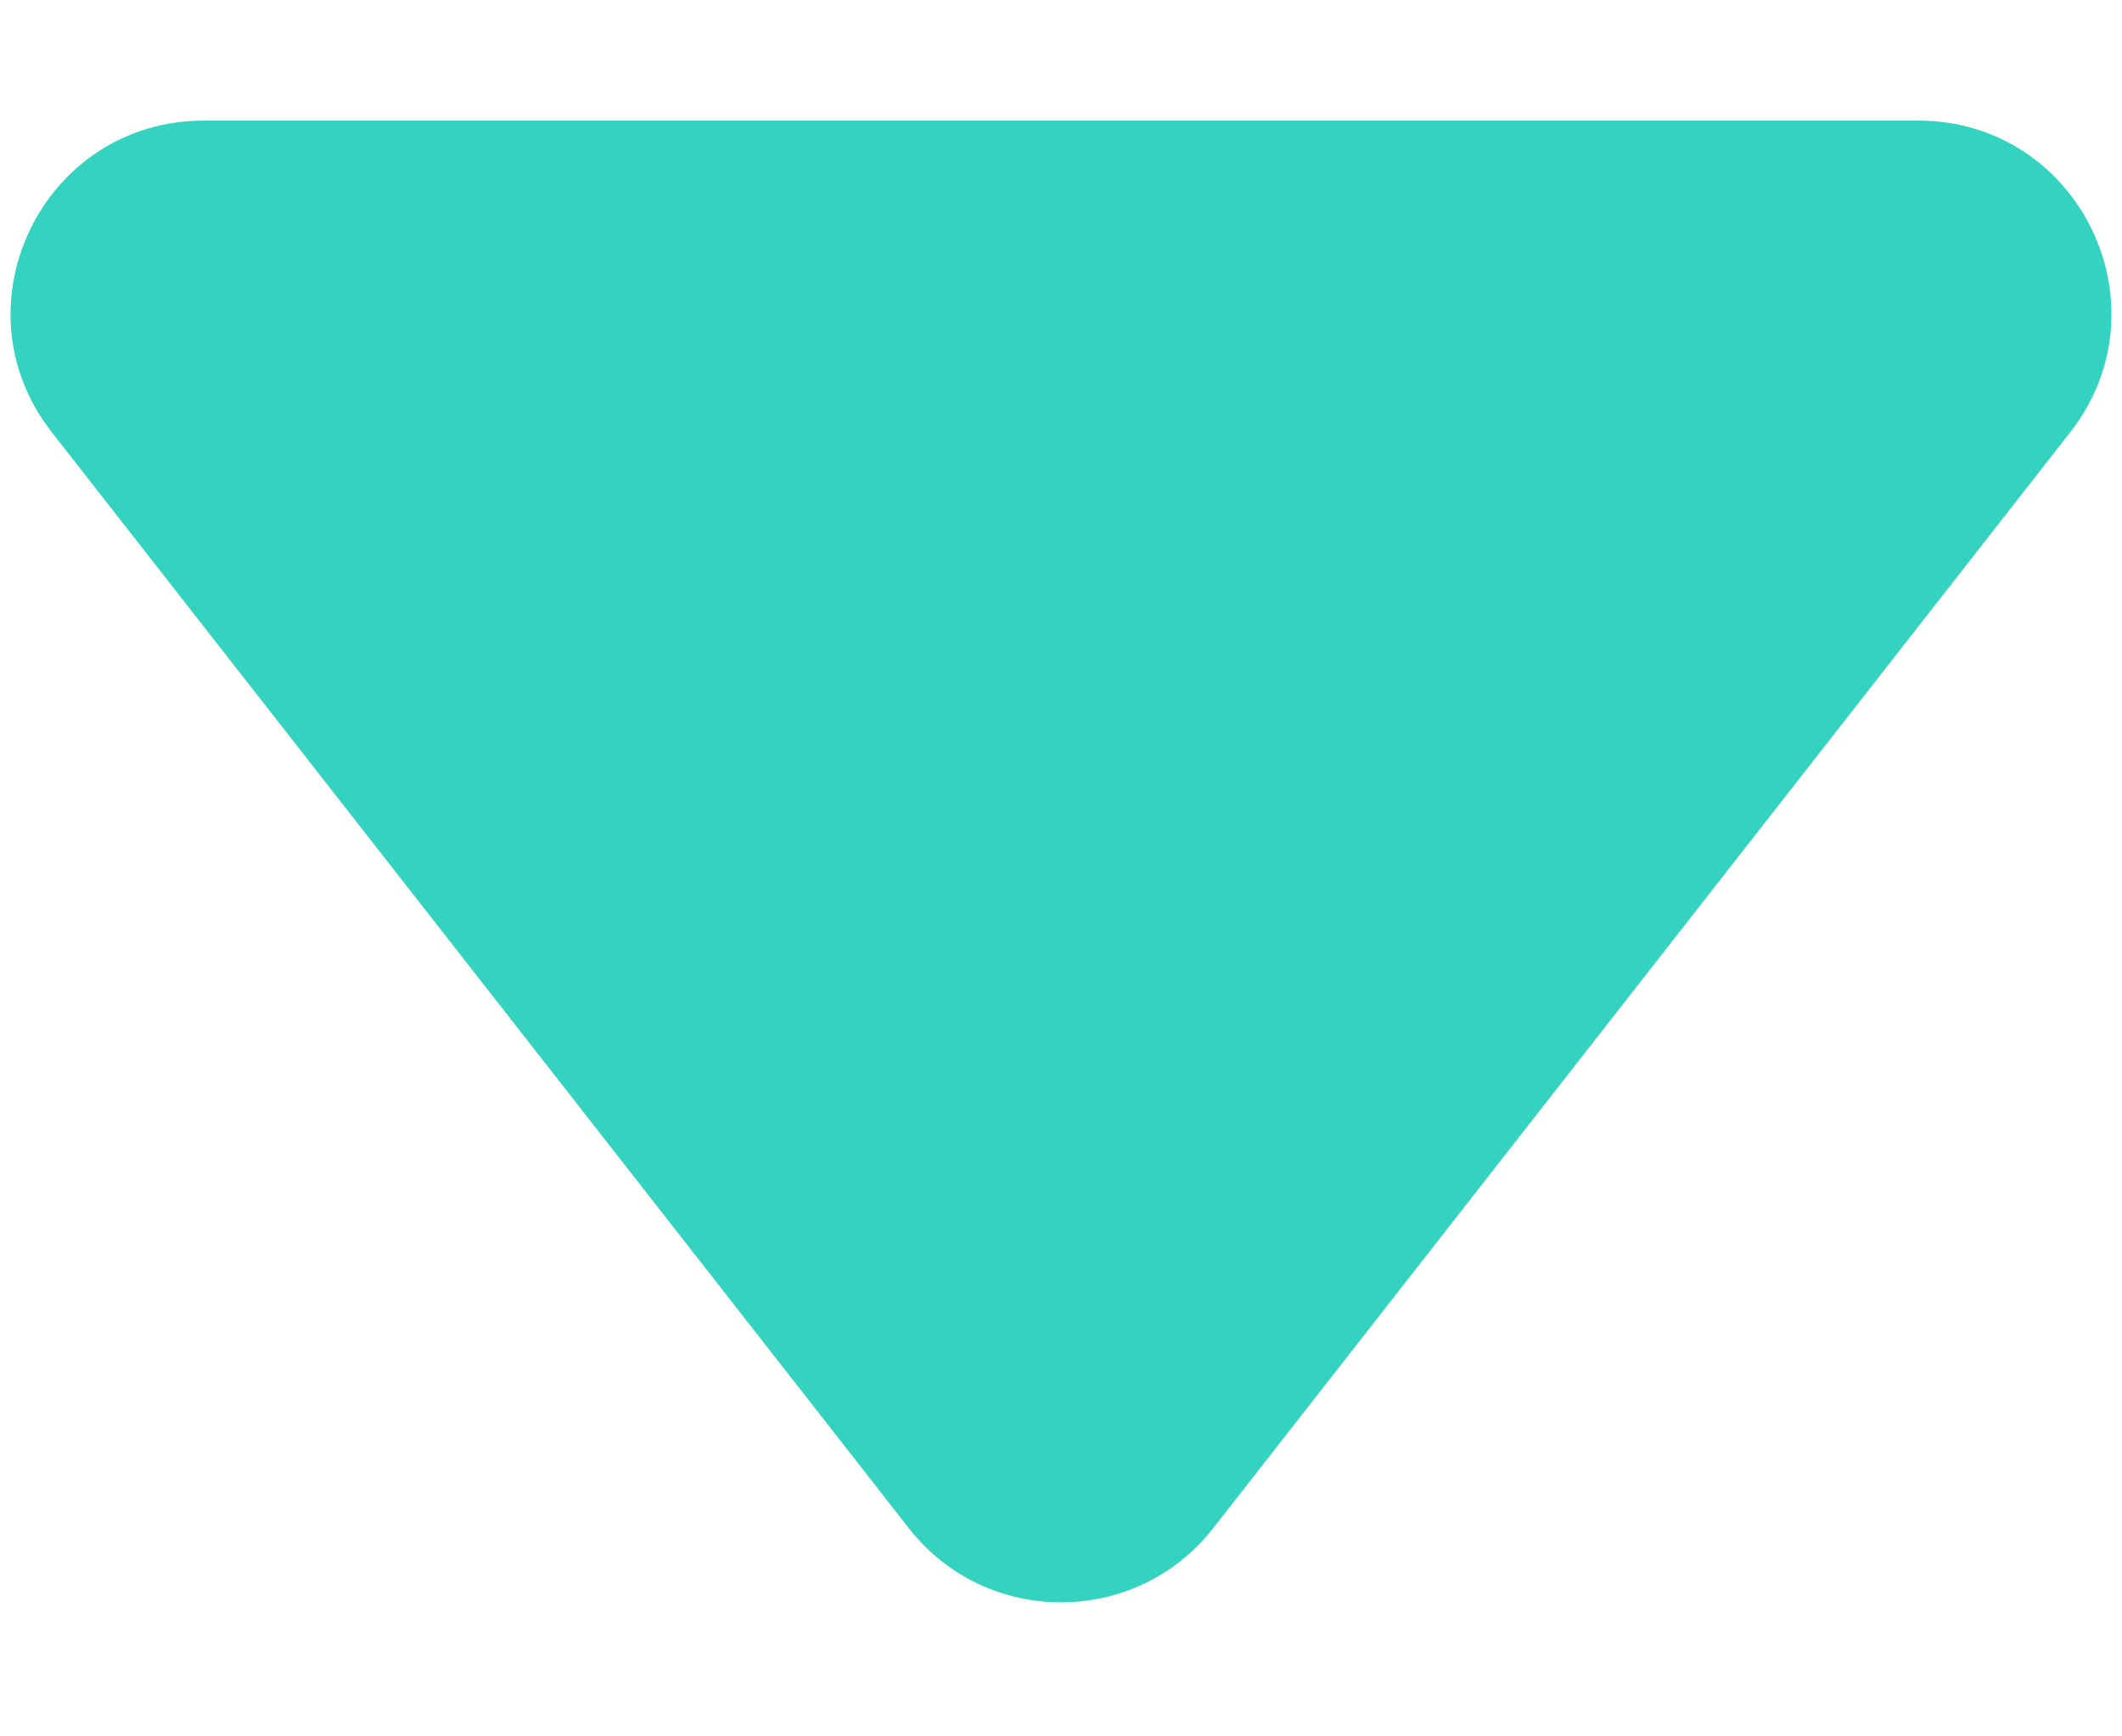 <svg width="11" height="9" viewBox="0 0 11 9" fill="none" xmlns="http://www.w3.org/2000/svg">
<path opacity="0.8" d="M6.288 7.922C5.887 8.433 5.113 8.433 4.712 7.922L0.269 2.241C-0.245 1.585 0.223 0.625 1.057 0.625L9.943 0.625C10.777 0.625 11.245 1.585 10.731 2.241L6.288 7.922Z" fill="#02C8AF"/>
</svg>

